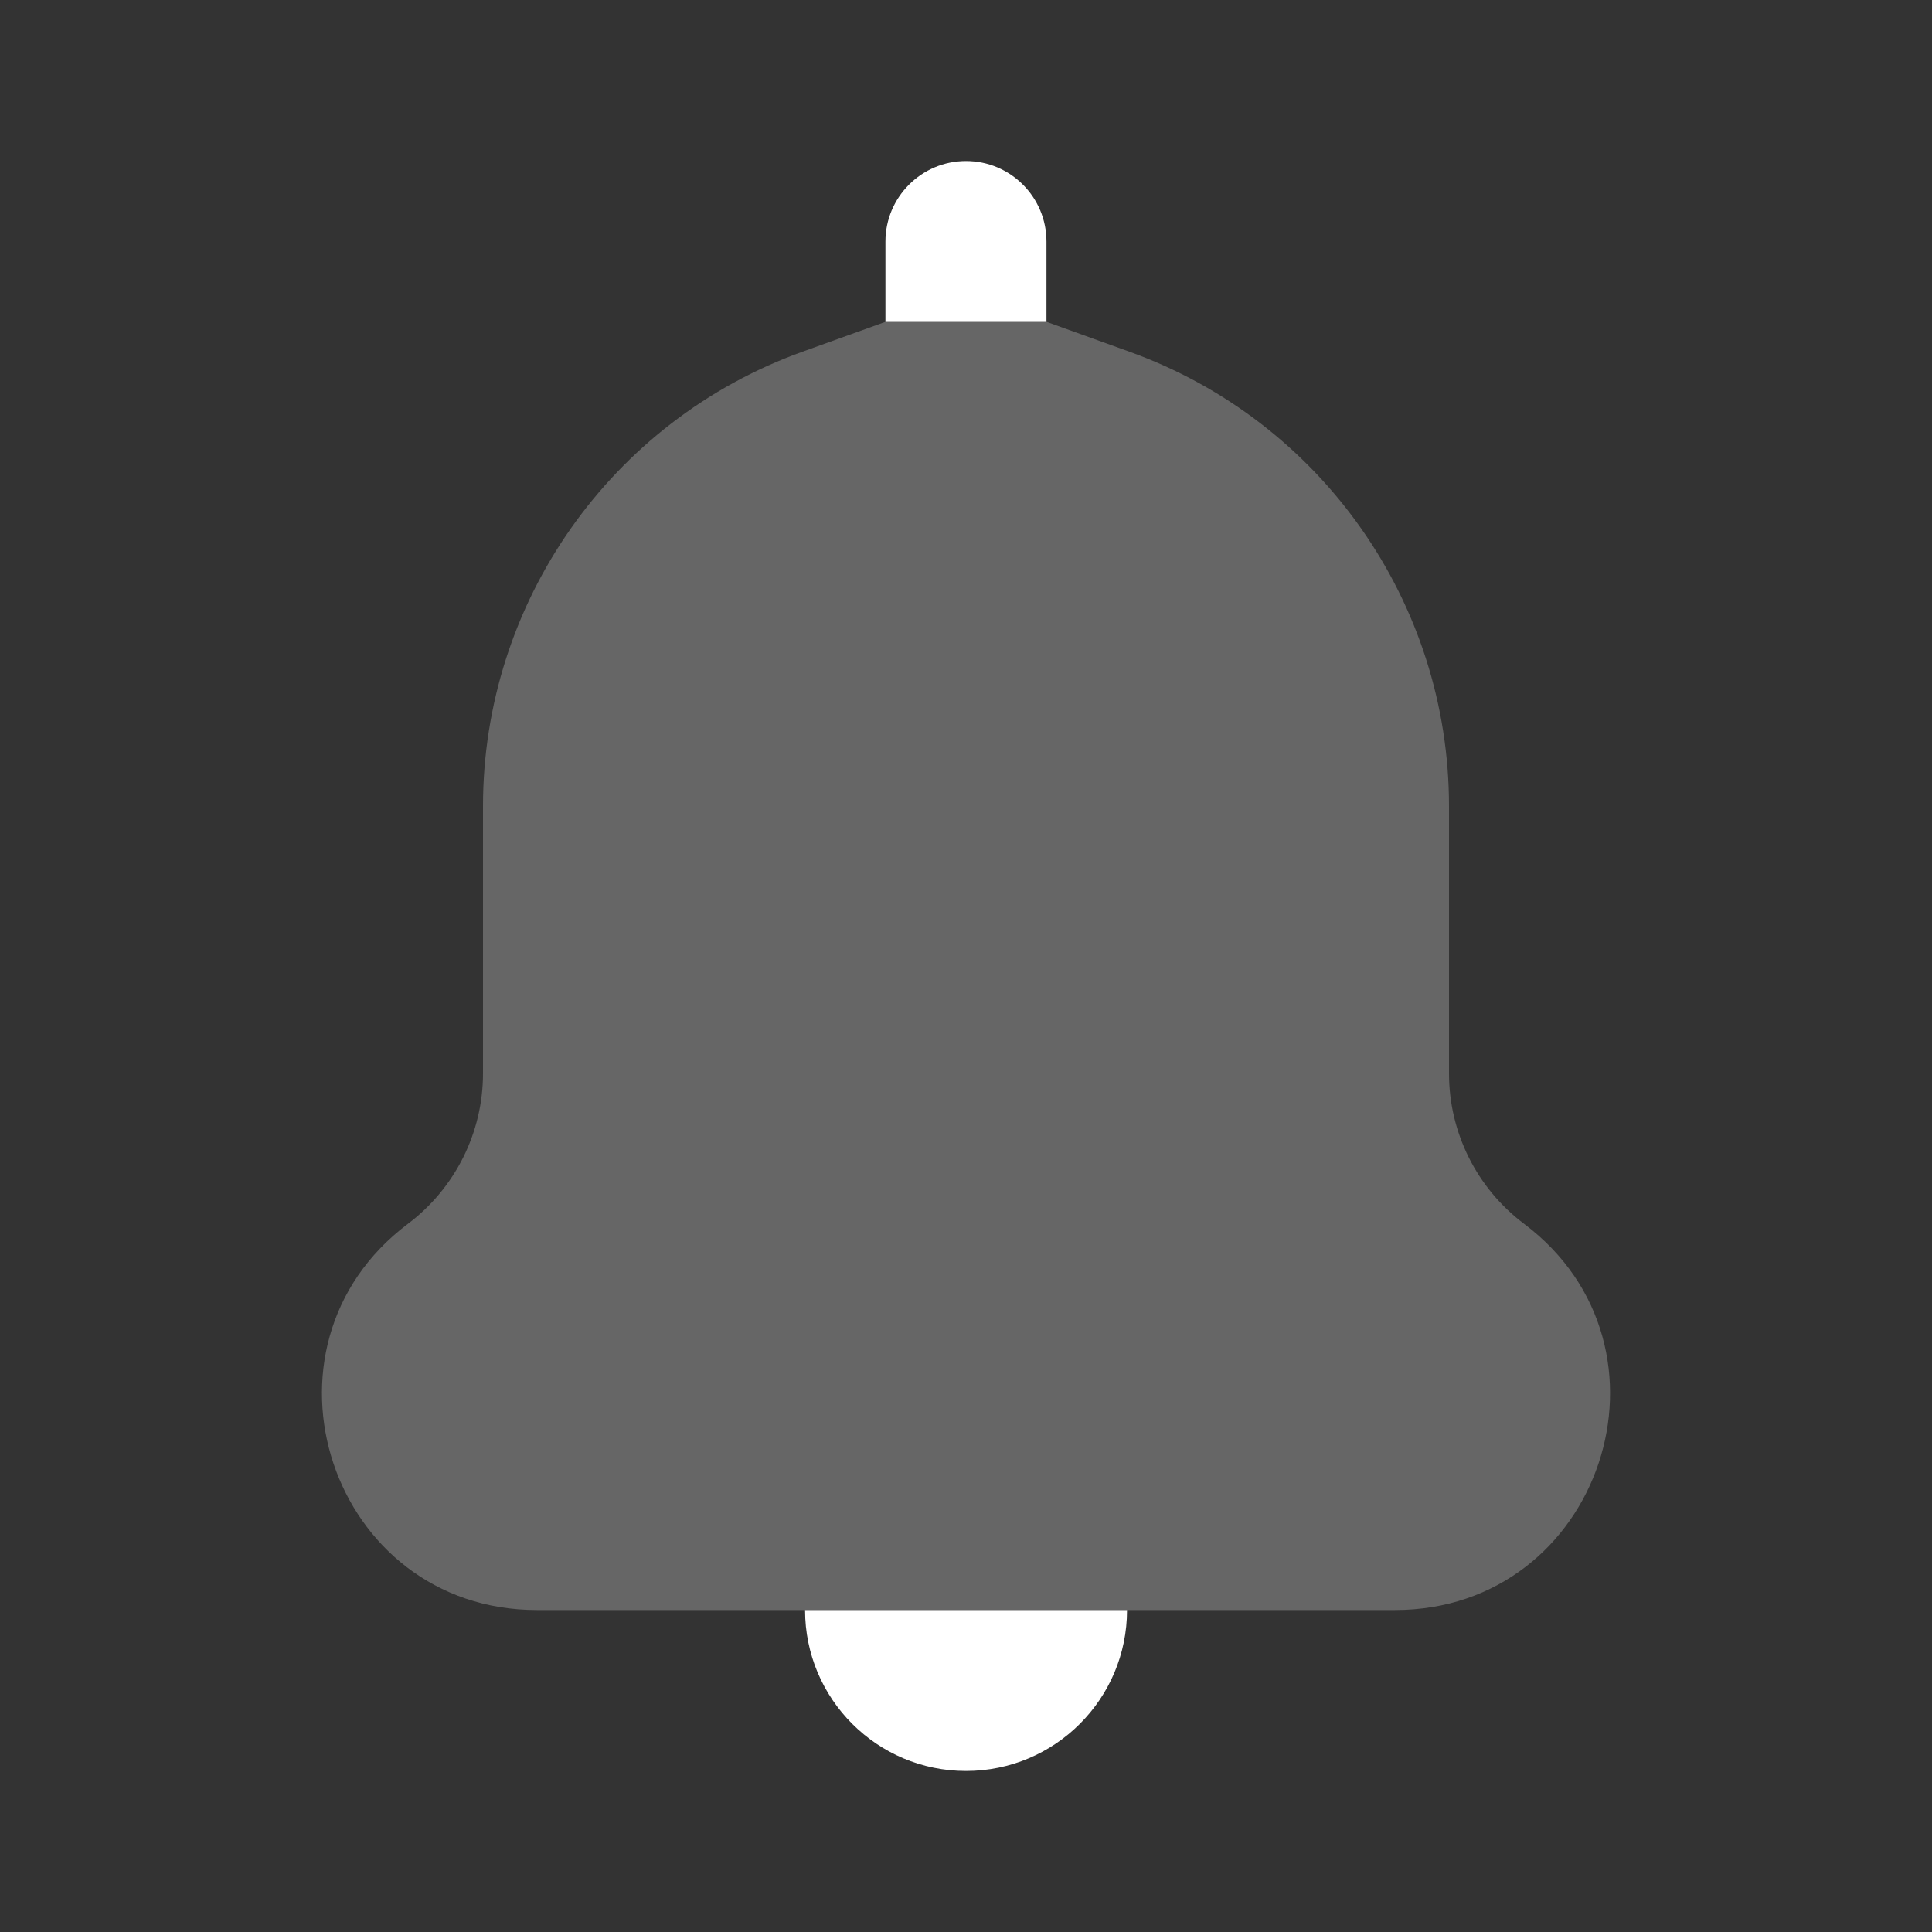 <svg width="20" height="20" viewBox="0 0 20 20" fill="none" xmlns="http://www.w3.org/2000/svg">
<rect x="0" y="0" width="20" height="20" fill="#333333" stroke="none"/>
<path d="M8.334 16.667H11.667C11.667 17.587 10.921 18.333 10 18.333C9.08 18.333 8.334 17.587 8.334 16.667Z" fill="white"/>
<path d="M10.837 3.333H9.163L8.307 3.641C6.323 4.355 5 6.237 5 8.346V11.113C5 11.724 4.712 12.3 4.224 12.668C2.518 13.95 3.425 16.667 5.559 16.667H14.44C16.575 16.667 17.482 13.95 15.776 12.668C15.287 12.3 15 11.724 15 11.113V8.346C15 6.237 13.677 4.355 11.692 3.641L10.837 3.333Z" fill="white" fill-opacity="0.25"/>
<path d="M9.166 2.5C9.166 2.04 9.54 1.667 10 1.667C10.46 1.667 10.833 2.04 10.833 2.5V3.333H9.166V2.5Z" fill="white"/>
</svg>
